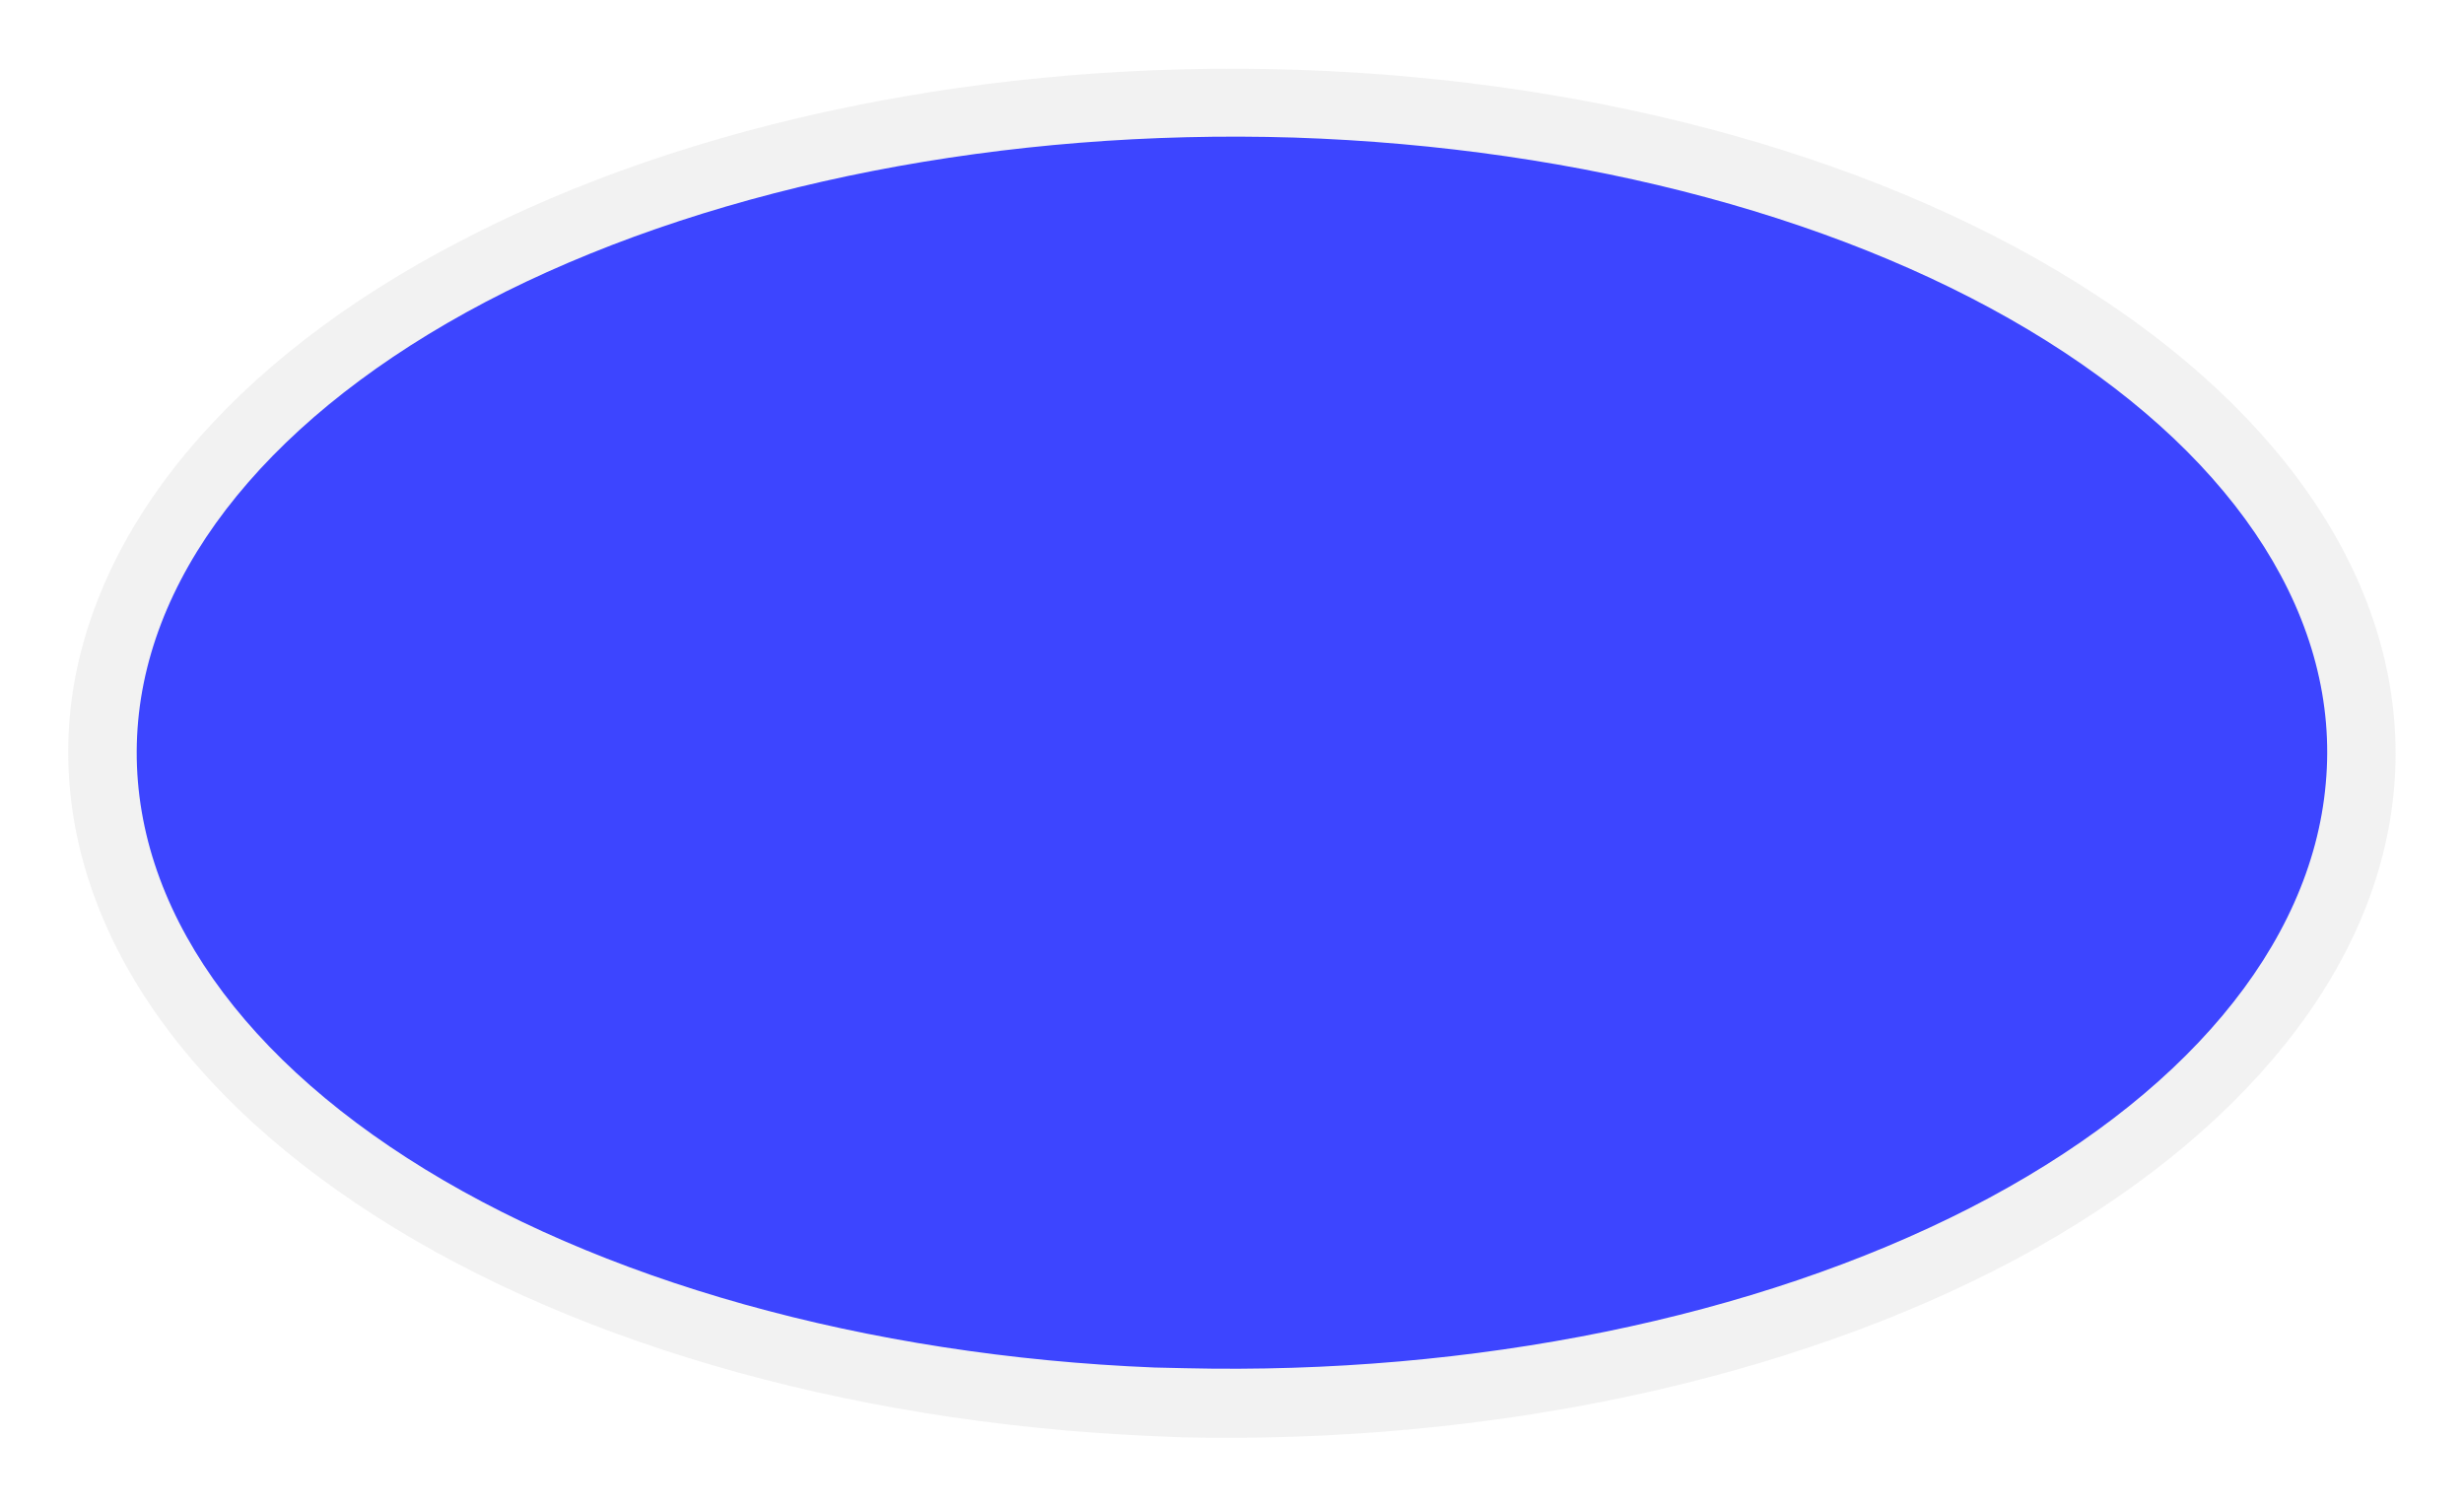 <svg xmlns="http://www.w3.org/2000/svg" width="36" height="22" viewBox="0 0 36 22" version="1.1" id="svg6" style="fill:none"><path d="M16.8 20.98c-4.48-.2-8.65-1.41-11.6-3.4C2.25 15.6.75 13 1.03 10.36c.29-2.63 2.34-5.1 5.7-6.84 3.35-1.75 7.75-2.65 12.23-2.5 4.49.15 8.68 1.33 11.68 3.3 3 1.96 4.56 4.54 4.34 7.18-.22 2.64-2.21 5.11-5.53 6.9-3.32 1.77-7.7 2.7-12.18 2.6" id="path2" style="fill:#bfbfbf;fill-opacity:.198;stroke-width:1"/><path d="M16.87 19.98c-4.21-.17-8.14-1.27-10.92-3.06-2.78-1.79-4.19-4.12-3.92-6.5.27-2.36 2.2-4.58 5.36-6.16 3.16-1.57 7.3-2.38 11.52-2.25 4.22.14 8.17 1.2 10.99 2.97 2.82 1.77 4.3 4.1 4.08 6.47-.21 2.37-2.08 4.6-5.2 6.2-3.13 1.6-7.25 2.44-11.47 2.34" id="path4" style="fill:#3d45ff;stroke-width:1"/></svg>
